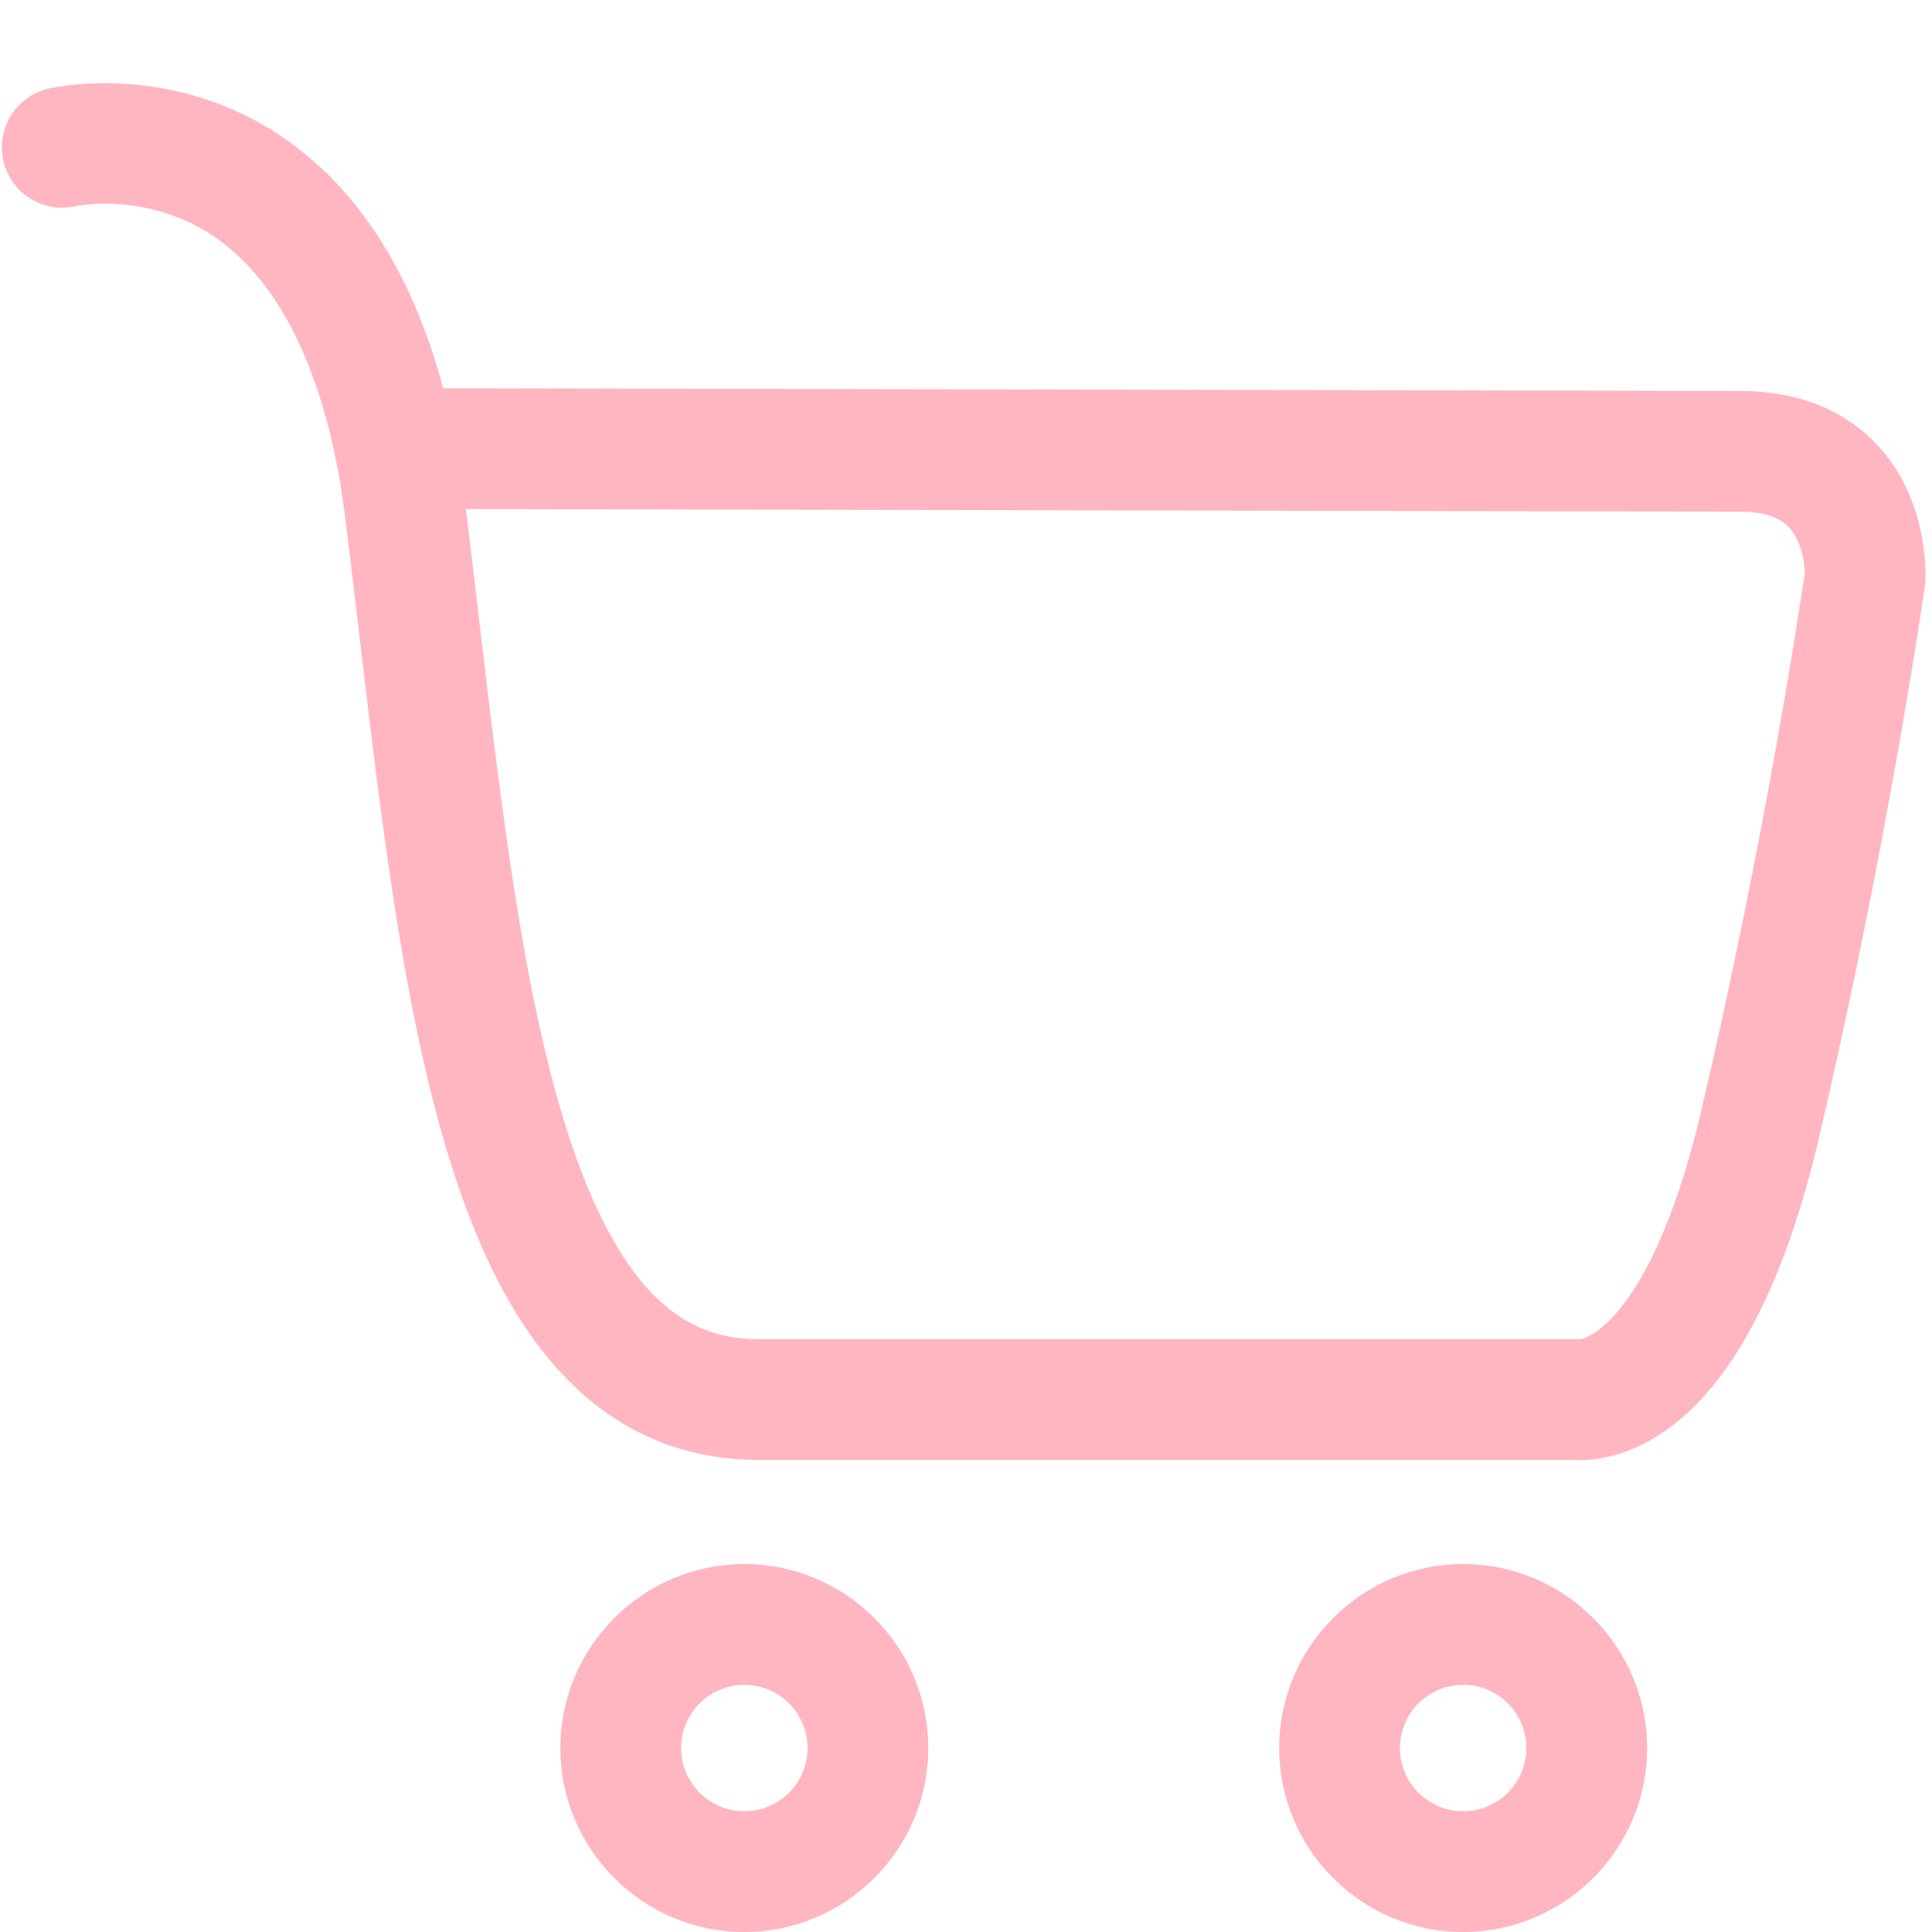 <?xml version="1.0" standalone="no"?><!DOCTYPE svg PUBLIC "-//W3C//DTD SVG 1.1//EN" "http://www.w3.org/Graphics/SVG/1.1/DTD/svg11.dtd"><svg t="1601004771393" class="icon" viewBox="0 0 1024 1024" version="1.1" xmlns="http://www.w3.org/2000/svg" p-id="4849" xmlns:xlink="http://www.w3.org/1999/xlink" width="200" height="200"><defs><style type="text/css"></style></defs><path d="M394.5 1024c-53.762 0-97.5-43.738-97.5-97.5s43.738-97.5 97.5-97.5 97.5 43.738 97.5 97.5S448.262 1024 394.5 1024zM394.5 893c-18.472 0-33.5 15.028-33.5 33.5s15.028 33.5 33.5 33.5 33.5-15.028 33.5-33.5S412.972 893 394.5 893z" p-id="4850" fill="#FFB6C1"></path><path d="M775.5 1024c-53.762 0-97.5-43.738-97.5-97.5s43.738-97.5 97.5-97.5 97.5 43.738 97.5 97.5S829.262 1024 775.5 1024zM775.5 893c-18.472 0-33.5 15.028-33.5 33.5s15.028 33.5 33.5 33.5 33.5-15.028 33.5-33.5S793.972 893 775.5 893z" p-id="4851" fill="#FFB6C1"></path><path d="M837.138 773.917c-1.527 0-2.89-0.059-4.068-0.145L401.904 773.772c-40.291 0-75.033-15.057-103.262-44.753-23.21-24.416-41.882-58.526-57.082-104.278-26.507-79.791-38.625-182.417-51.453-291.069-2.264-19.172-4.604-38.998-7.001-58.409-8.959-72.566-32.673-124.128-68.579-149.111-35.95-25.013-73.792-17.002-74.165-16.916-17.2 4.067-34.438-6.579-38.504-23.778C-2.208 68.26 8.438 51.021 25.637 46.955c2.655-0.627 65.711-14.897 125.444 26.663 39.553 27.52 67.621 71.847 83.81 132.179 0.234-0.005 0.461-0.01 0.7-0.006l686.876 1.434c37.604 0 60.011 15.34 72.175 28.208 27.451 29.042 26.08 68.284 25.833 72.663l-0.076 1.353-0.19 1.341c-0.19 1.346-19.52 136.427-56.264 292.828-16.892 71.897-41.622 121.935-73.504 148.723C868.513 770.763 848.359 773.917 837.138 773.917zM246.919 269.814c2.313 18.807 4.566 37.882 6.747 56.354 12.435 105.319 24.181 204.797 48.631 278.396 12 36.119 26.376 63.156 42.731 80.362 16.115 16.951 34.188 24.847 56.876 24.847l435.573 0 0.354 0.065c2.134-0.473 9.003-2.747 18.39-13.347 12.518-14.137 30.56-44.264 45.42-107.513 33.716-143.514 52.447-268.352 54.921-285.247-0.093-5.349-1.705-17.408-8.621-24.535-5.135-5.291-13.728-7.973-25.541-7.973L246.919 269.814z" p-id="4852" fill="#FFB6C1"></path></svg>